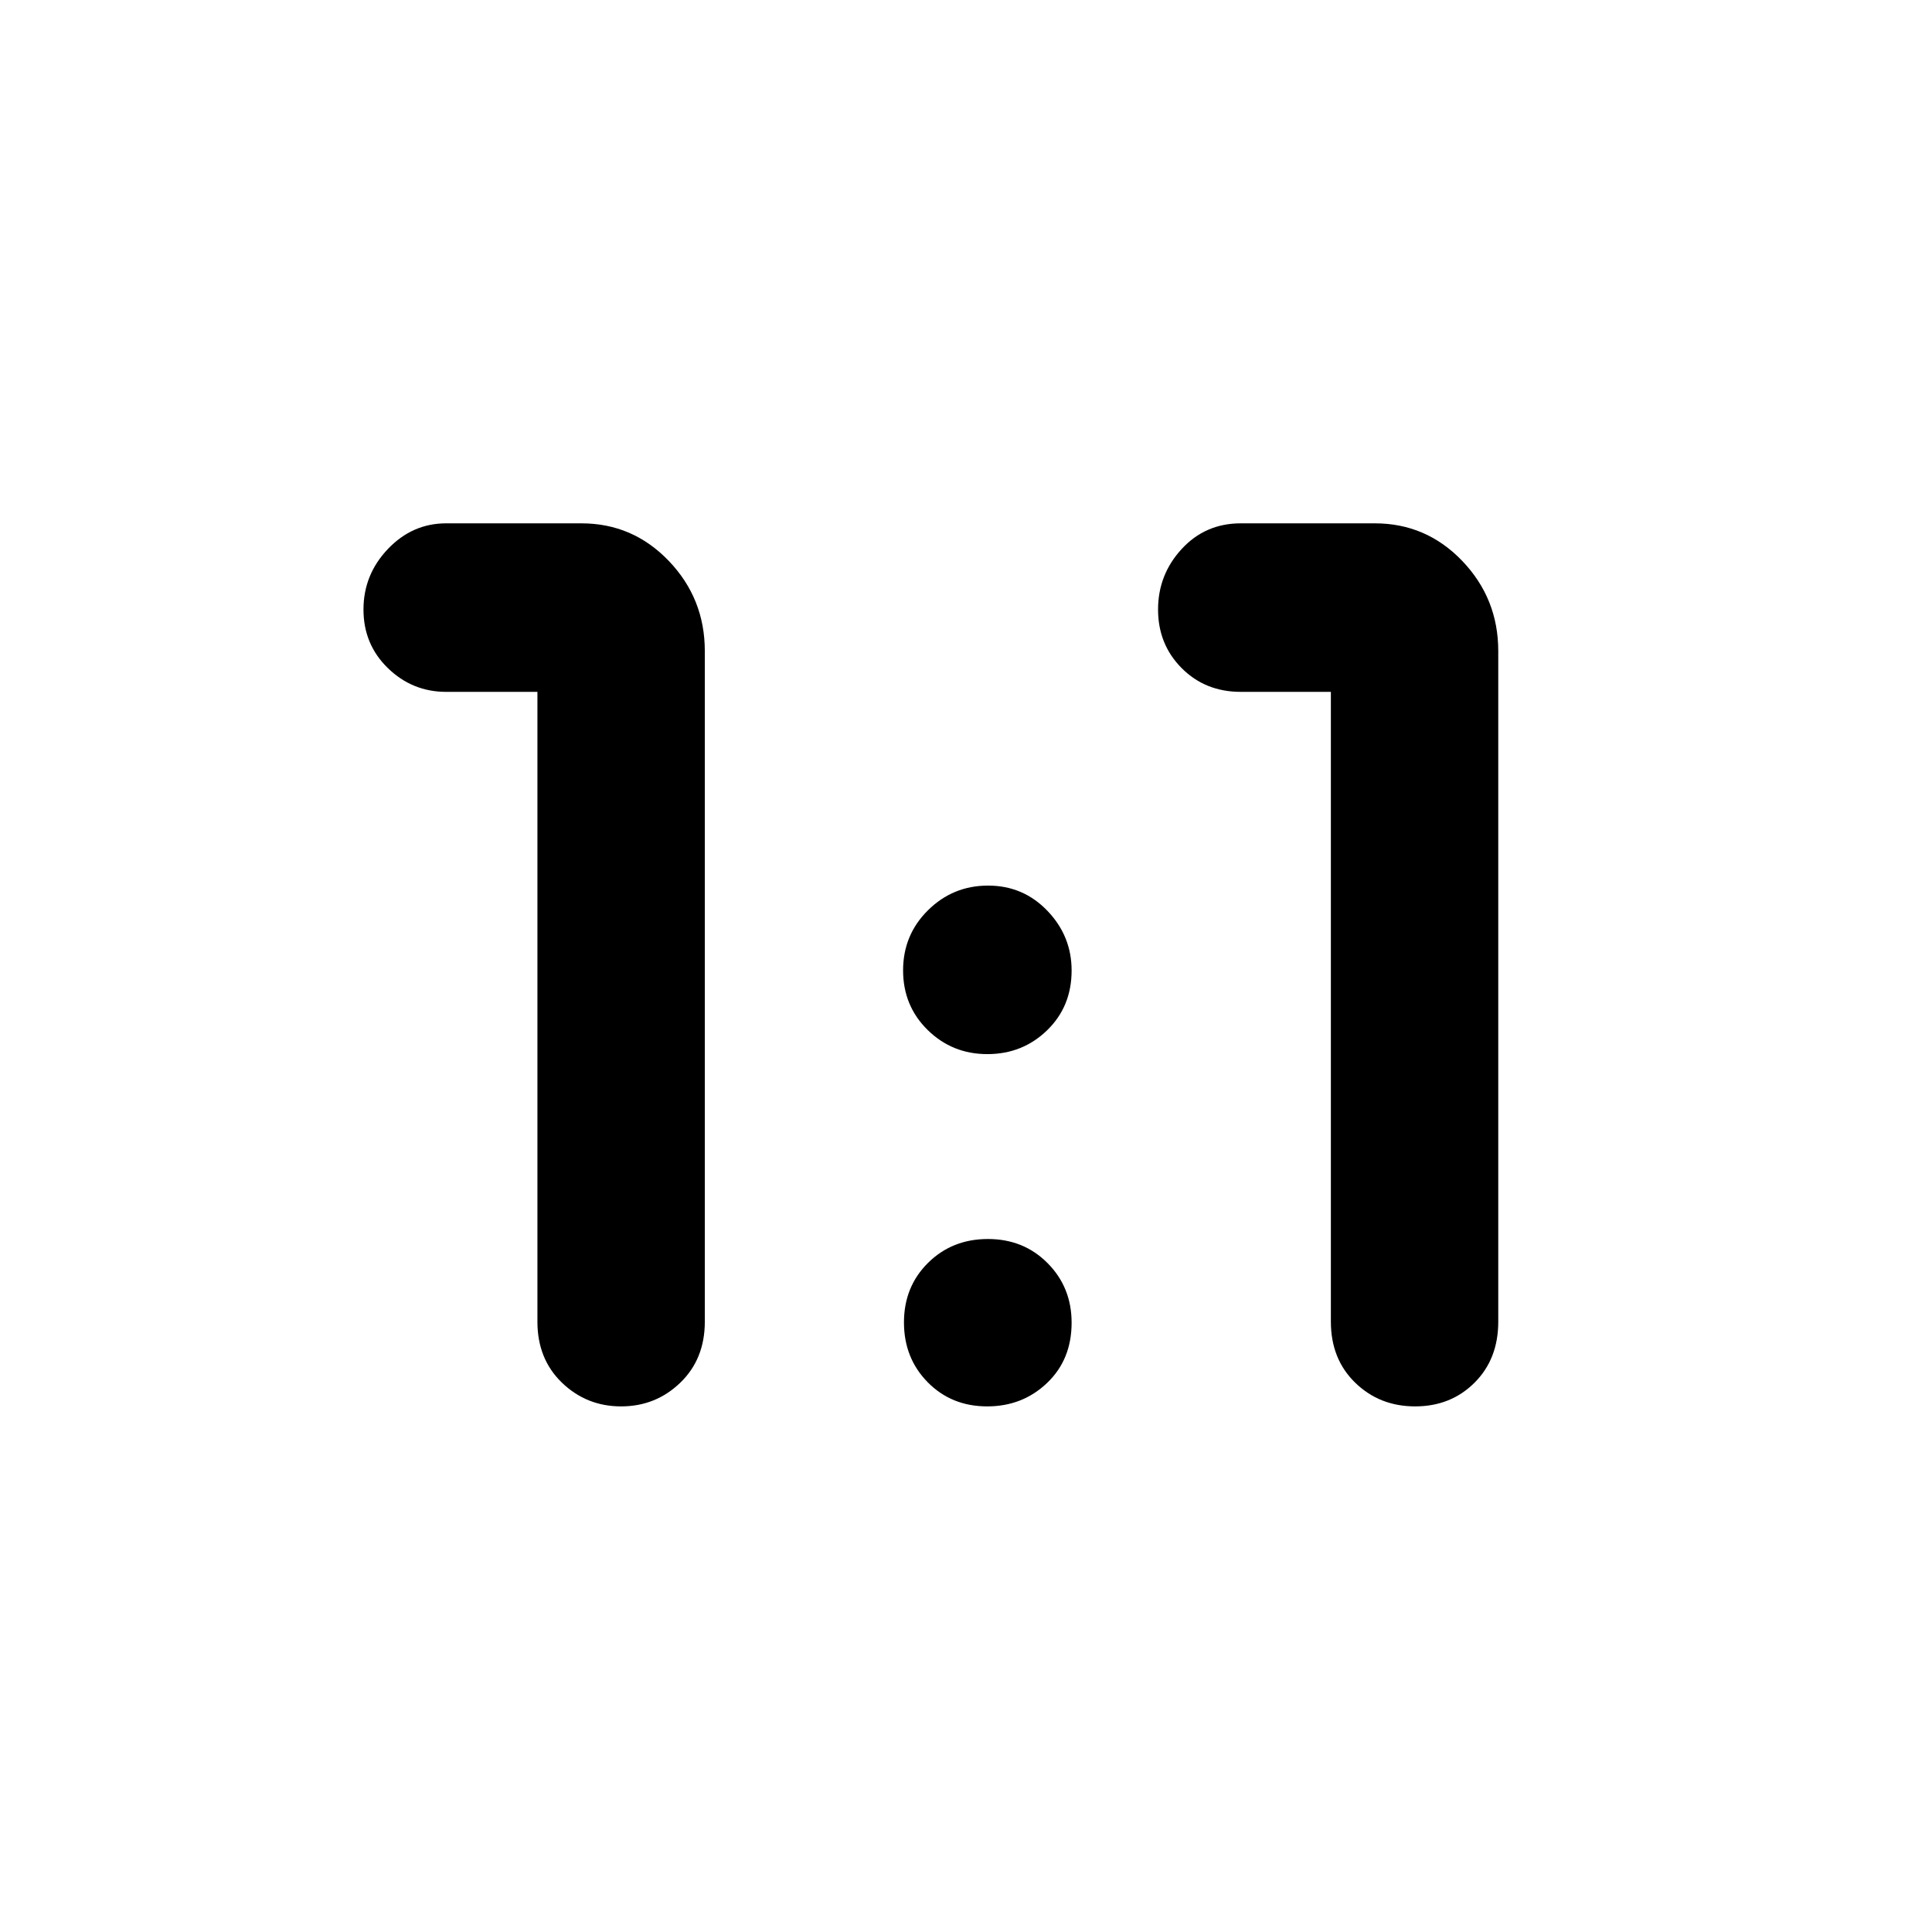 <svg xmlns="http://www.w3.org/2000/svg" height="48" viewBox="0 -960 960 960" width="48"><path d="M308.639-261.174q-17.175 0-29.385-11.755-12.211-11.756-12.211-30.332v-312.956h-45.347q-16.81 0-28.949-11.788-12.138-11.789-12.138-29.125t12.138-30.081q12.139-12.746 28.949-12.746h67.174q25.561 0 43.454 18.68 17.894 18.679 17.894 44.799v333.217q0 18.576-12.202 30.332-12.202 11.755-29.377 11.755Zm394.544 0q-17.684 0-29.781-11.755-12.098-11.756-12.098-30.332v-312.956h-44.782q-17.601 0-29.344-11.788-11.743-11.789-11.743-29.125t11.743-30.081q11.743-12.746 29.344-12.746h66.608q25.562 0 43.455 18.68 17.894 18.679 17.894 44.799v333.217q0 18.576-11.806 30.332-11.806 11.755-29.49 11.755ZM490.618-436.217q-17.458 0-29.669-11.99-12.21-11.99-12.21-29.625 0-17.634 12.386-29.879 12.386-12.246 29.844-12.246 17.457 0 29.484 12.534 12.026 12.534 12.026 29.66 0 17.917-12.202 29.731-12.202 11.815-29.659 11.815Zm-.071 175.043q-17.768 0-29.571-11.99-11.802-11.99-11.802-29.744 0-17.754 11.975-29.597t29.739-11.843q17.764 0 29.678 12.017 11.913 12.018 11.913 29.561 0 18.335-12.202 29.966-12.202 11.63-29.73 11.63Z"/></svg>
